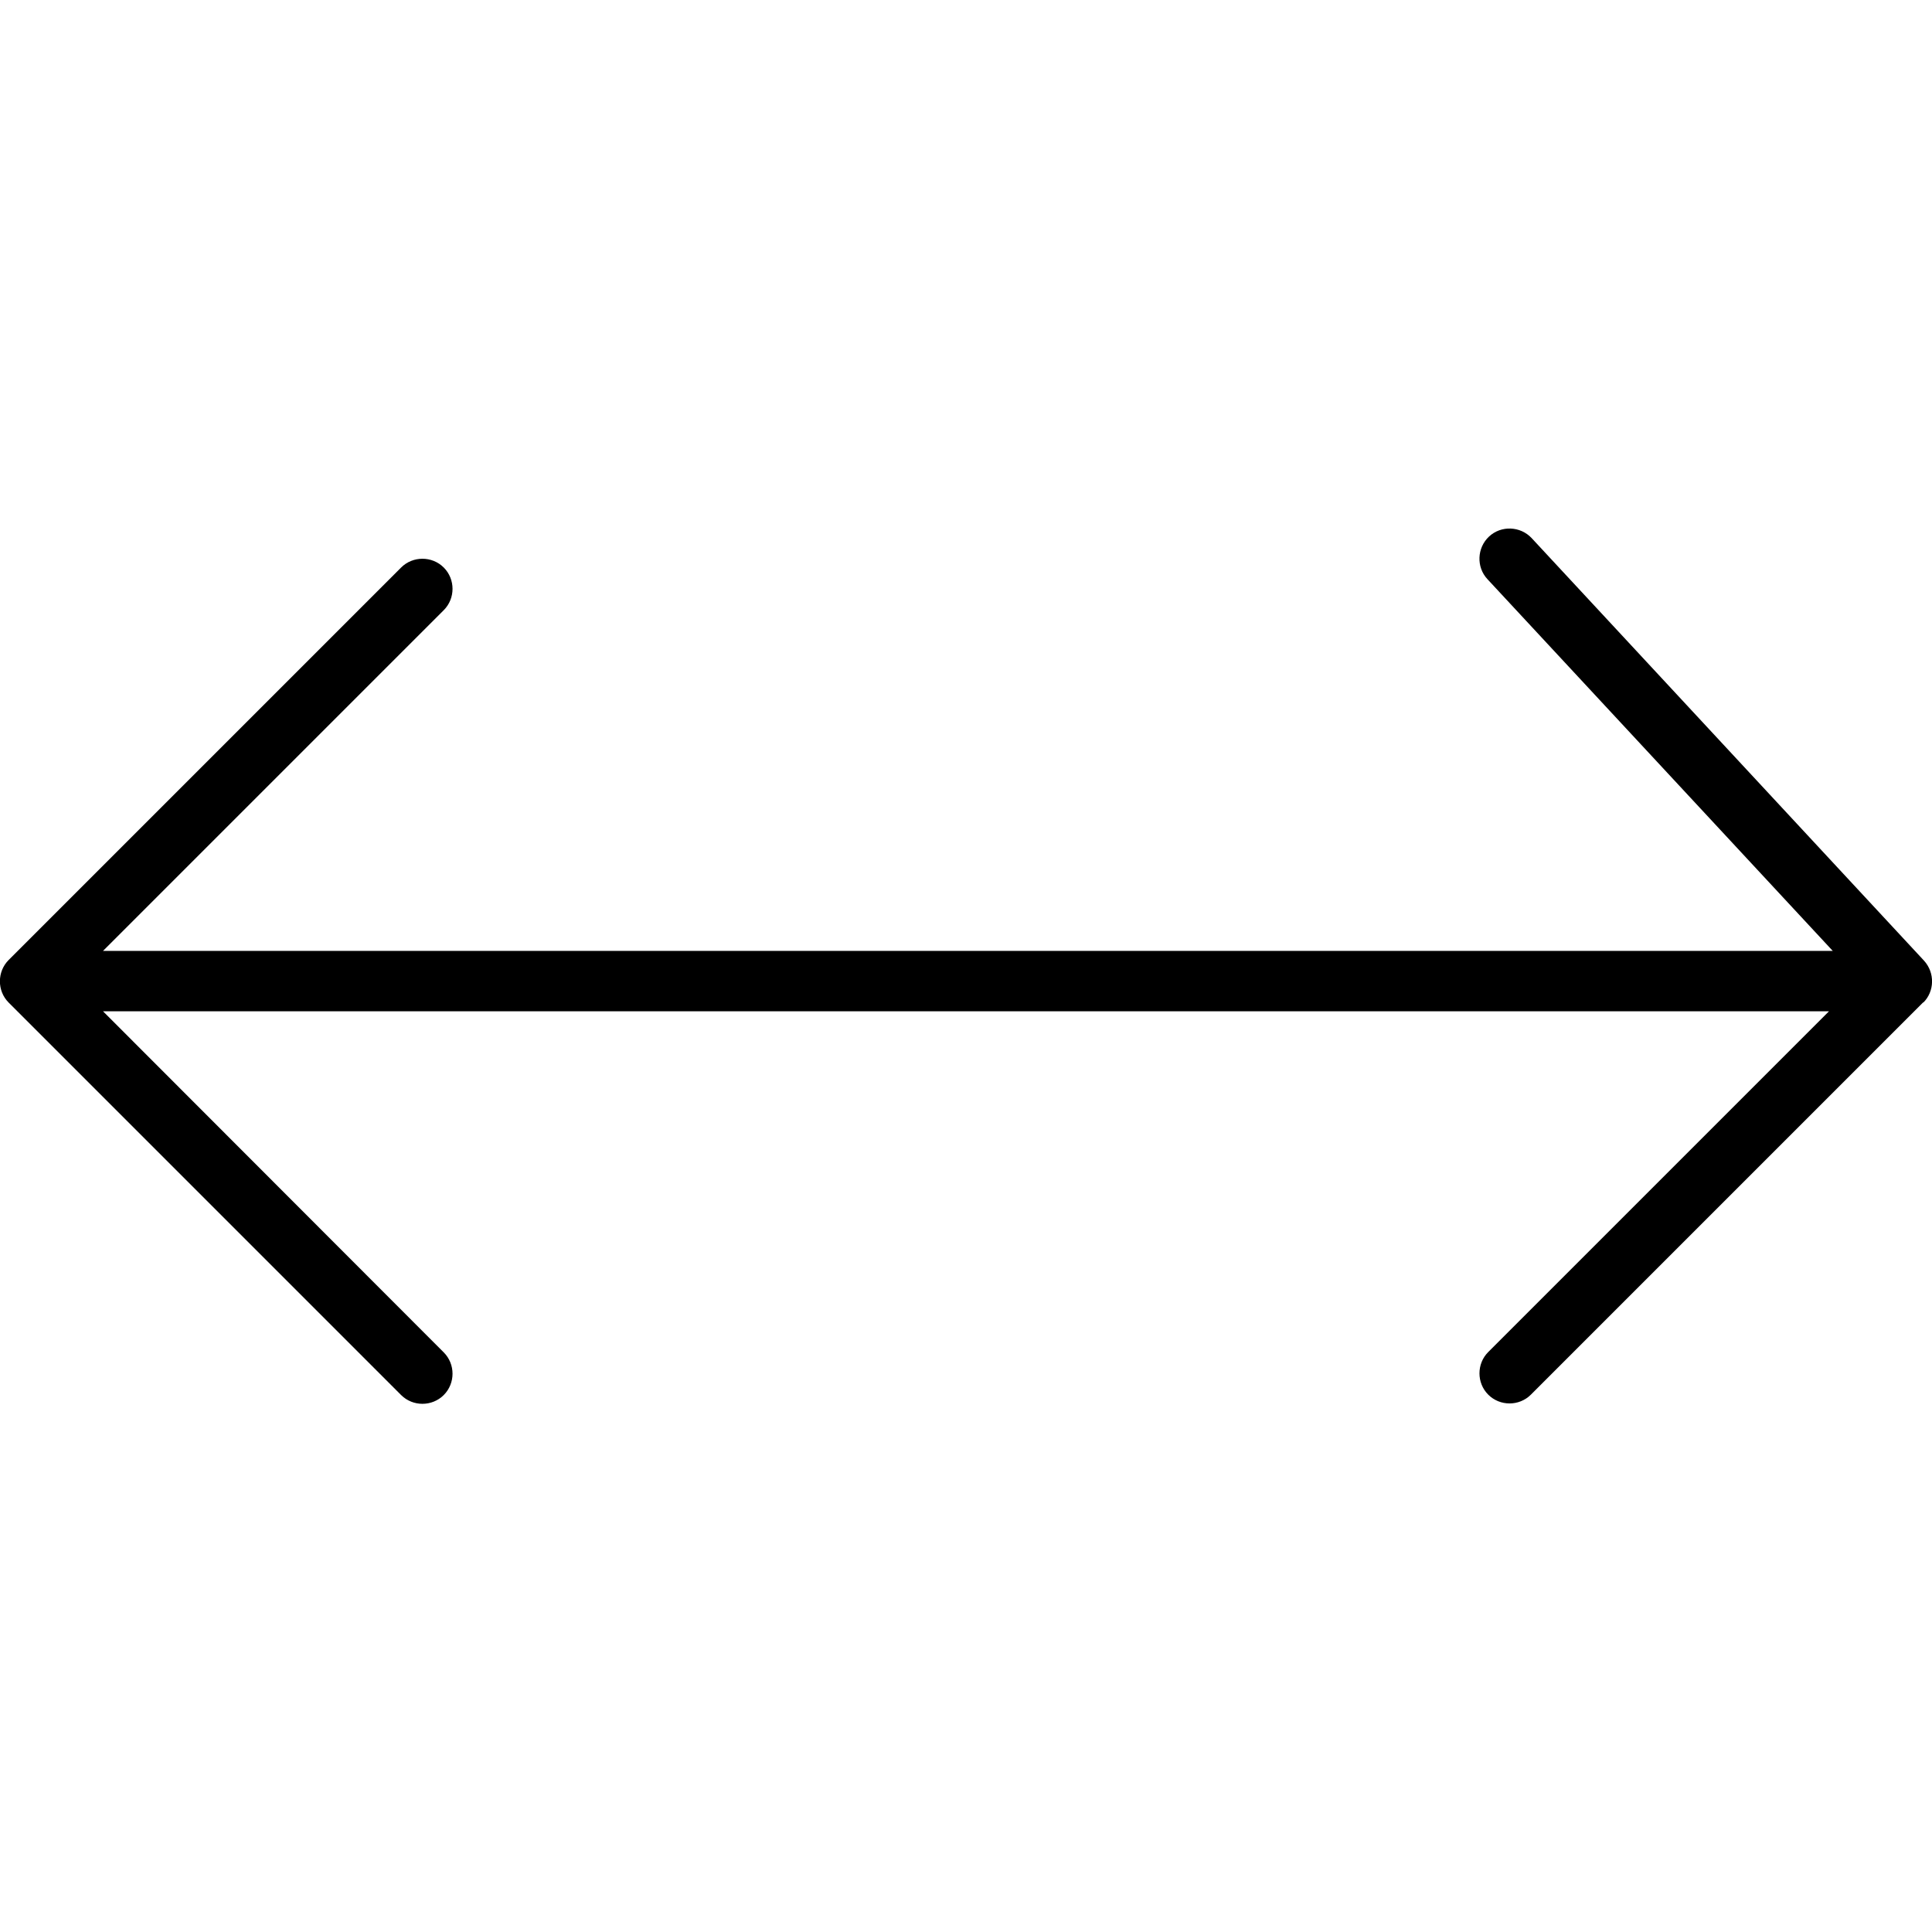 <svg xmlns="http://www.w3.org/2000/svg" viewBox="0 0 512 512"><!--! Font Awesome Pro 6.7.1 by @fontawesome - https://fontawesome.com License - https://fontawesome.com/license (Commercial License) Copyright 2024 Fonticons, Inc. --><defs><style>.fa-secondary{opacity:.4}</style></defs><path class="fa-secondary" d=""/><path class="fa-primary" d="M509.7 265.7c3-3 3.1-7.9 .2-11.1l-104-112c-3-3.2-8.1-3.4-11.3-.4s-3.4 8.1-.4 11.3L485.7 252 27.3 252l90.3-90.3c3.1-3.1 3.1-8.2 0-11.3s-8.2-3.1-11.3 0l-104 104c-3.1 3.1-3.1 8.2 0 11.3l104 104c3.1 3.1 8.2 3.1 11.3 0s3.1-8.2 0-11.3L27.3 268l457.4 0-90.3 90.3c-3.1 3.1-3.1 8.2 0 11.3s8.2 3.1 11.3 0l104-104z"/></svg>
